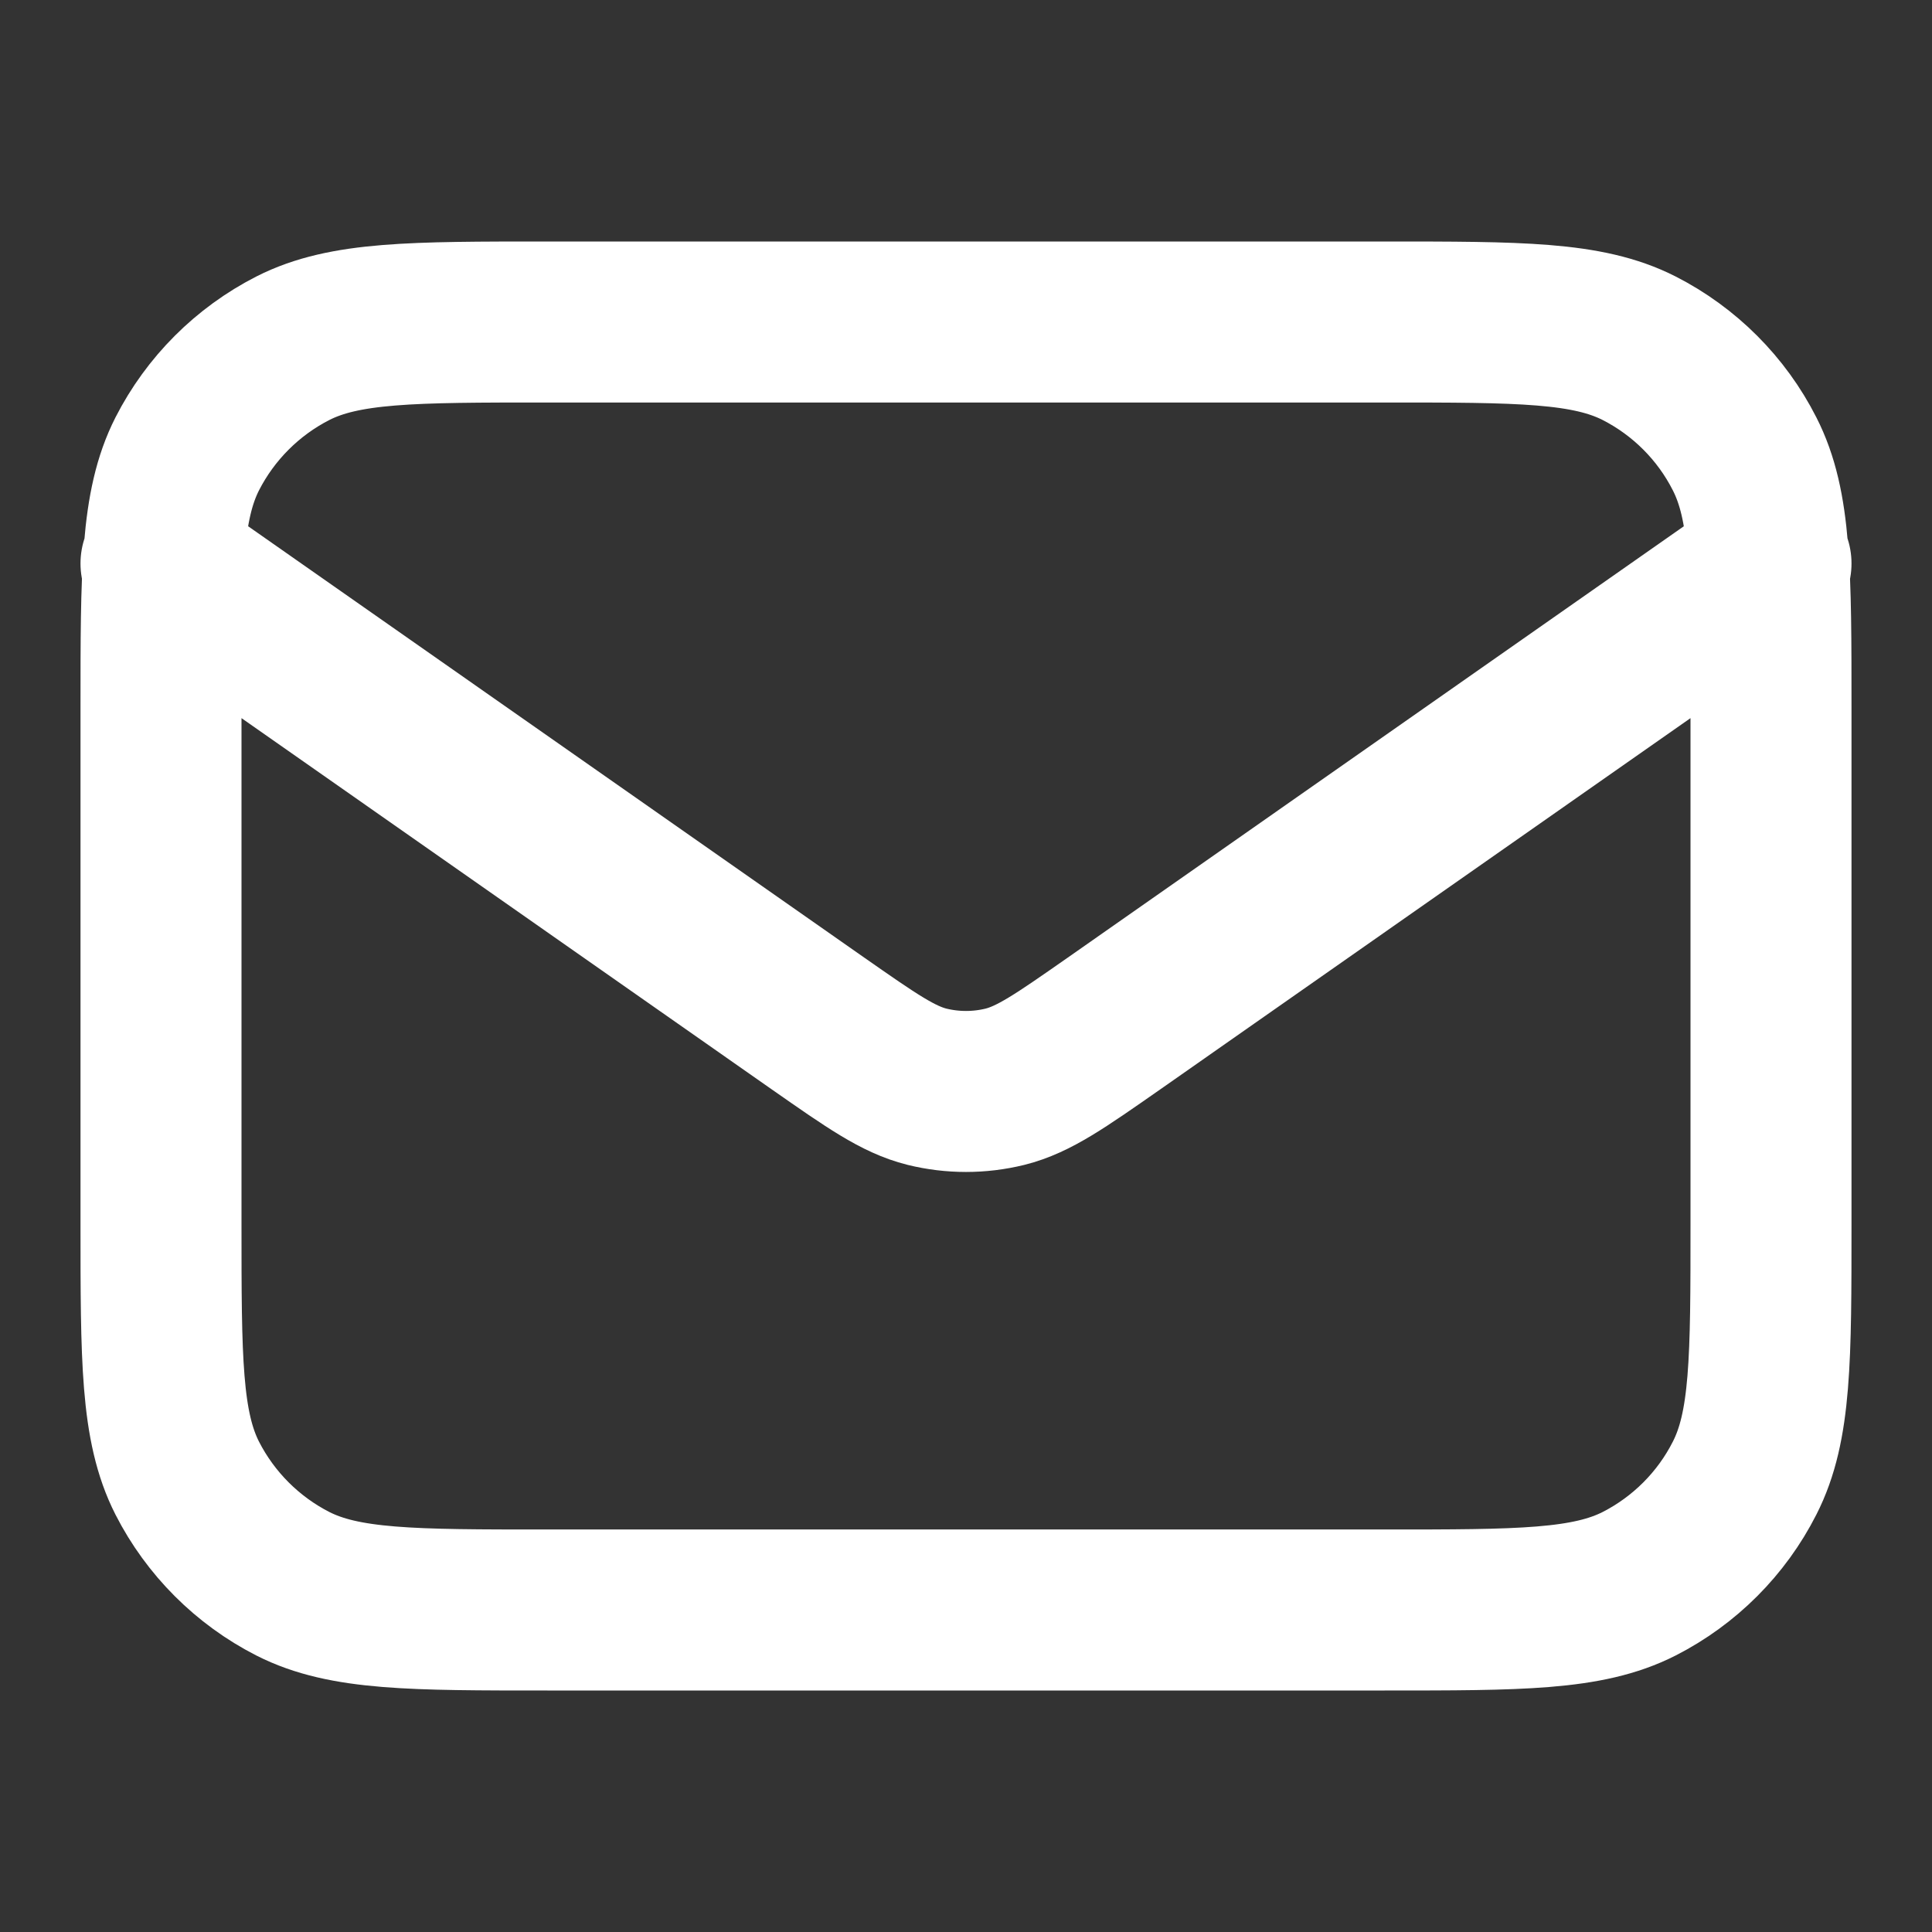 <svg viewBox="0 0 12 12" fill="none" xmlns="http://www.w3.org/2000/svg">
  <rect x="0" y="0" width="12" height="12" fill="#333333" stroke="none"/>
  <path
    d="M1 3.5L5.082 6.358C5.413 6.589 5.578 6.705 5.758 6.75C5.917 6.789 6.083 6.789 6.242 6.75C6.422 6.705 6.587 6.589 6.918 6.358L11 3.5M3.4 10H8.6C9.44 10 9.86 10 10.181 9.837C10.463 9.693 10.693 9.463 10.836 9.181C11 8.86 11 8.44 11 7.6V4.4C11 3.56 11 3.14 10.836 2.819C10.693 2.537 10.463 2.307 10.181 2.163C9.86 2 9.44 2 8.6 2H3.4C2.56 2 2.14 2 1.819 2.163C1.537 2.307 1.307 2.537 1.163 2.819C1 3.14 1 3.56 1 4.4V7.6C1 8.44 1 8.86 1.163 9.181C1.307 9.463 1.537 9.693 1.819 9.837C2.14 10 2.56 10 3.4 10Z"
    stroke="white"
    stroke-linecap="round"
    stroke-linejoin="round"
  />
</svg>

